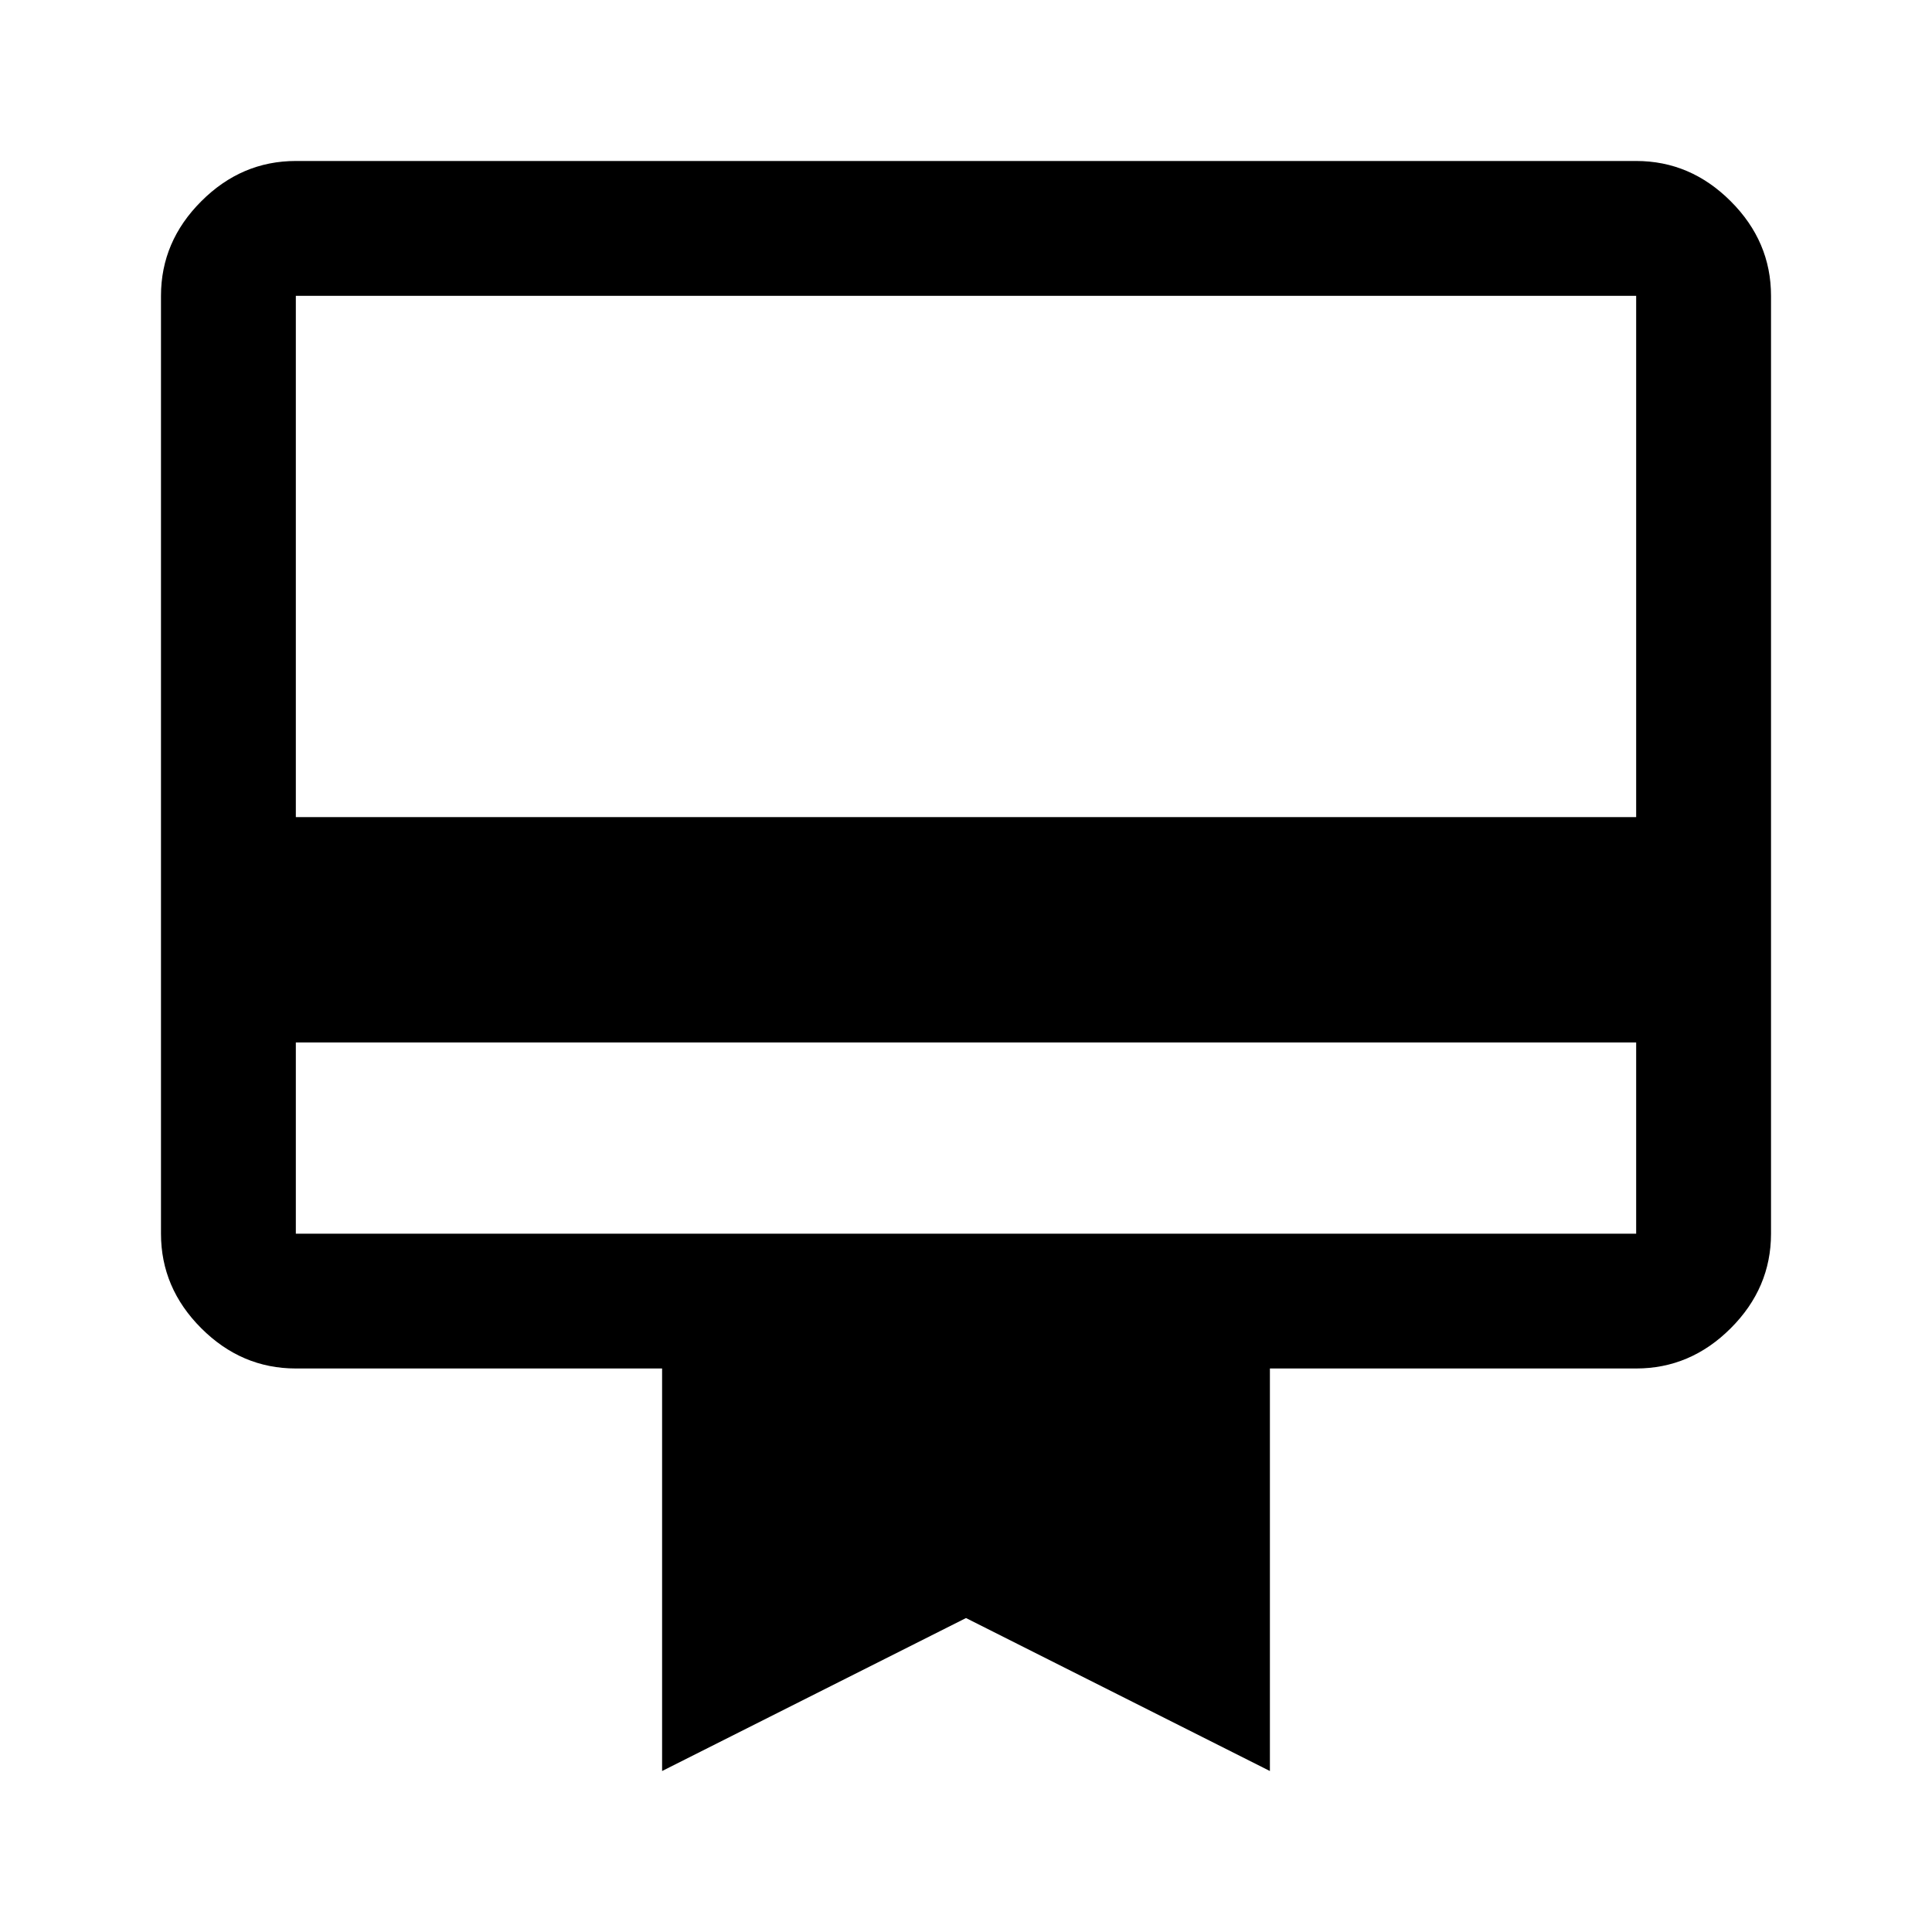 <svg xmlns="http://www.w3.org/2000/svg" height="40" width="40"><path d="M6.125 21.583V25.542Q6.125 25.542 6.125 25.542Q6.125 25.542 6.125 25.542H33.875Q33.875 25.542 33.875 25.542Q33.875 25.542 33.875 25.542V21.583ZM6.125 3.333H33.875Q35 3.333 35.833 4.167Q36.667 5 36.667 6.125V25.542Q36.667 26.667 35.833 27.5Q35 28.333 33.875 28.333H26.292V36.667L20 33.5L13.708 36.667V28.333H6.125Q5 28.333 4.167 27.5Q3.333 26.667 3.333 25.542V6.125Q3.333 5 4.167 4.167Q5 3.333 6.125 3.333ZM6.125 16.917H33.875V6.125Q33.875 6.125 33.875 6.125Q33.875 6.125 33.875 6.125H6.125Q6.125 6.125 6.125 6.125Q6.125 6.125 6.125 6.125ZM6.125 25.542V6.125Q6.125 6.125 6.125 6.125Q6.125 6.125 6.125 6.125Q6.125 6.125 6.125 6.125Q6.125 6.125 6.125 6.125V25.542Q6.125 25.542 6.125 25.542Q6.125 25.542 6.125 25.542Q6.125 25.542 6.125 25.542Q6.125 25.542 6.125 25.542Z"/></svg>